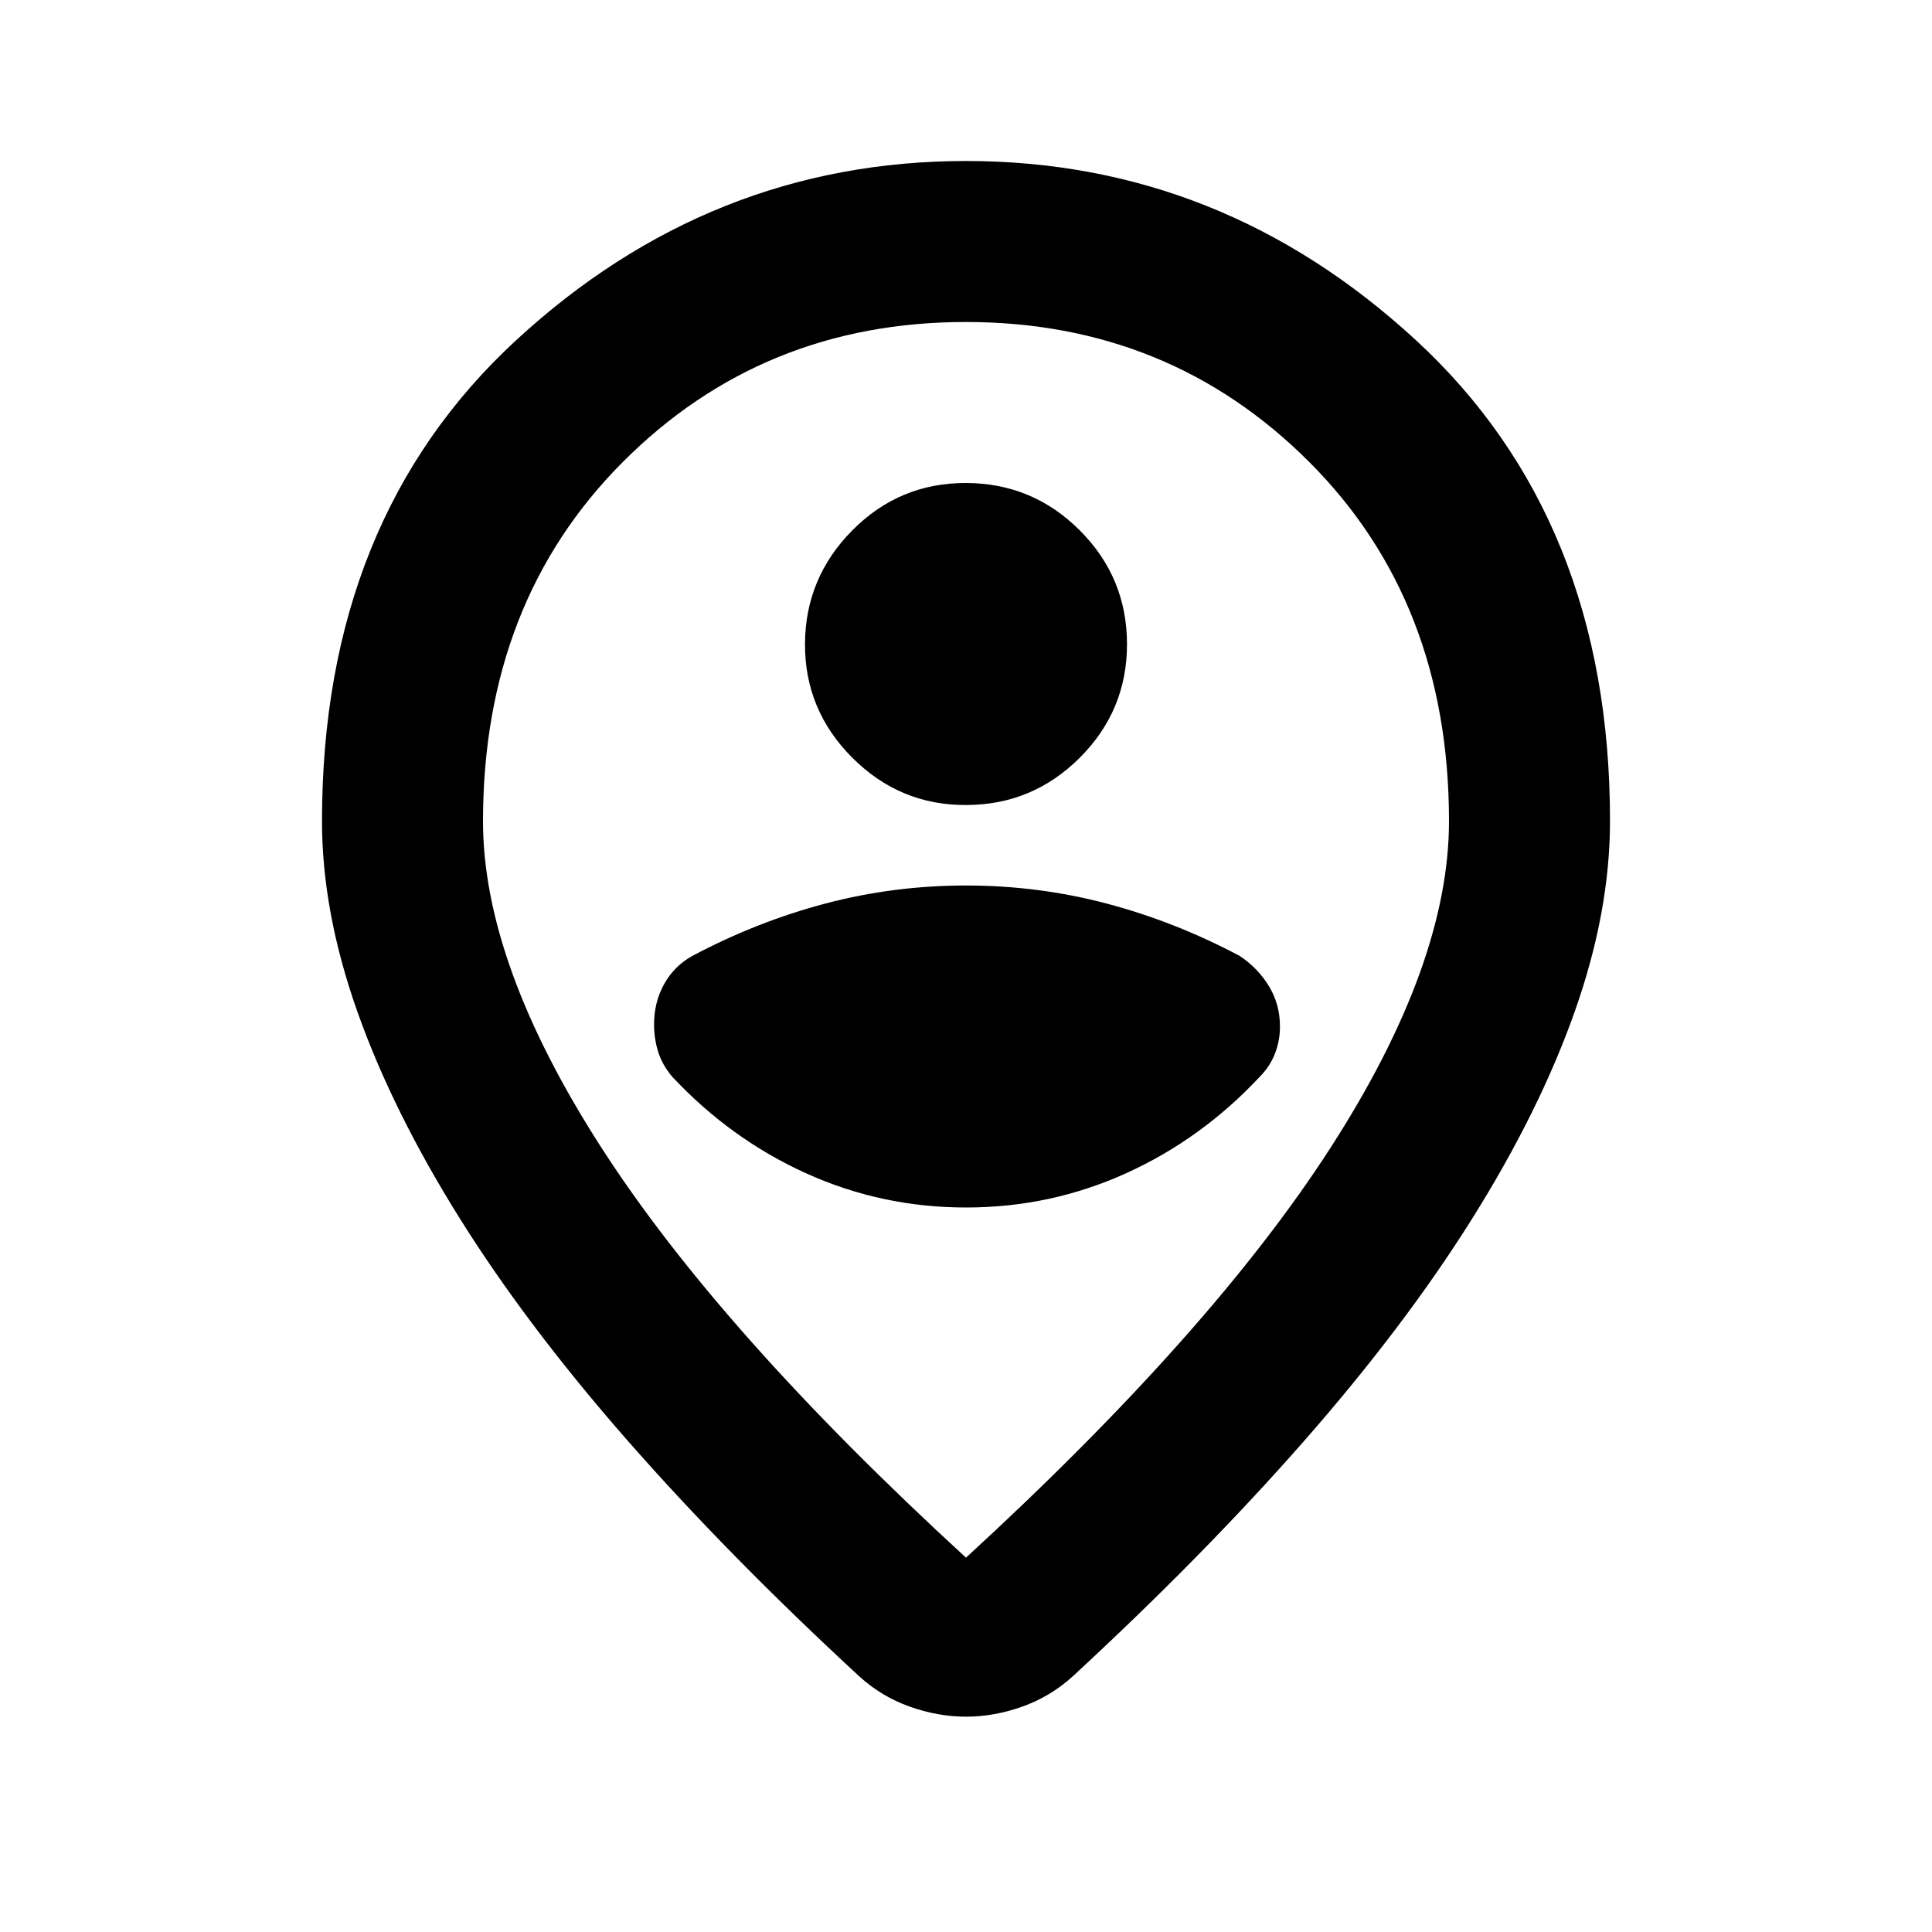 <svg xmlns="http://www.w3.org/2000/svg" viewBox="0 0 24 24" width="24" height="24"><path fill="currentColor" d="M12 19.35q3.05-2.8 4.525-5.087T18 10.2q0-2.725-1.737-4.462T12 4T7.738 5.738T6 10.2q0 1.775 1.475 4.063T12 19.35m0 1.975q-.35 0-.7-.125t-.625-.375Q9.05 19.325 7.8 17.9t-2.087-2.762t-1.275-2.575T4 10.2q0-3.75 2.413-5.975T12 2t5.588 2.225T20 10.2q0 1.125-.437 2.363t-1.275 2.575T16.2 17.9t-2.875 2.925q-.275.25-.625.375t-.7.125M12 15q1.05 0 1.988-.425t1.662-1.2q.125-.125.188-.287t.062-.338q0-.275-.137-.5t-.363-.375q-.8-.425-1.65-.65T12 11t-1.75.225t-1.65.65q-.225.125-.35.35t-.125.5q0 .175.05.338t.175.312q.725.775 1.663 1.2T12 15m0-5q.825 0 1.413-.587T14 8t-.587-1.412T12 6t-1.412.588T10 8t.588 1.413T12 10"/></svg>